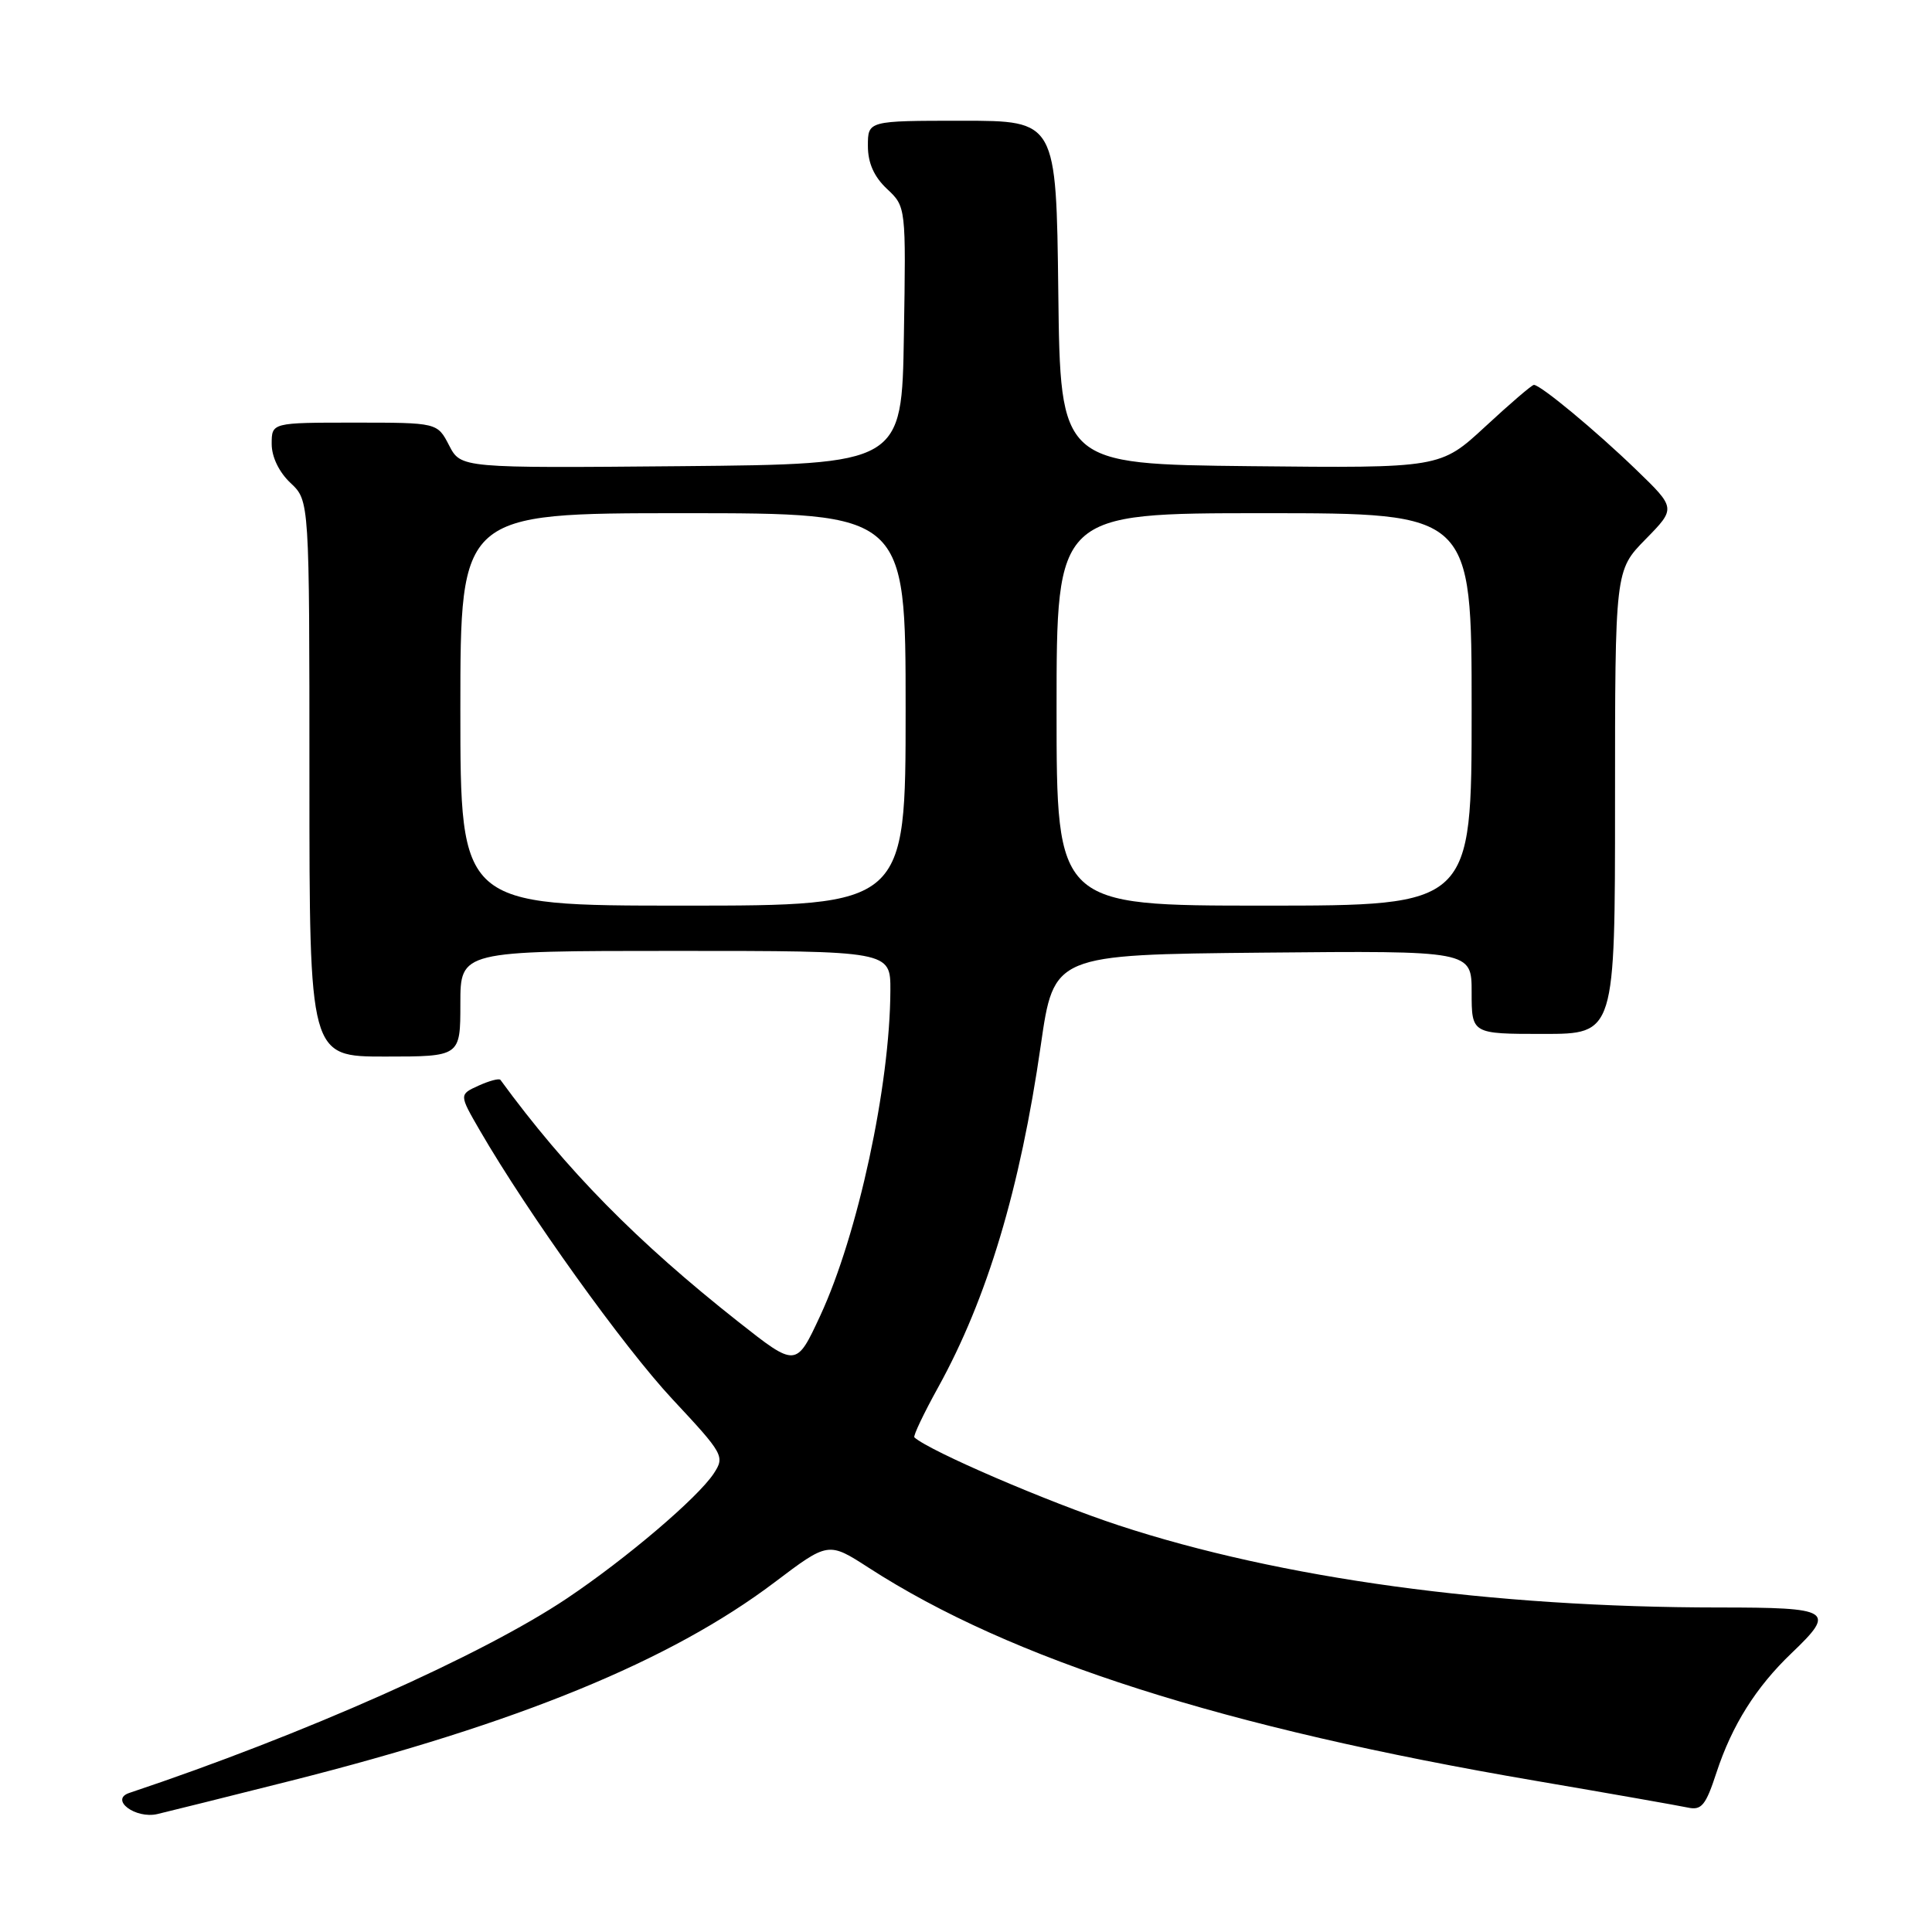 <?xml version="1.0" encoding="UTF-8" standalone="no"?>
<!DOCTYPE svg PUBLIC "-//W3C//DTD SVG 1.1//EN" "http://www.w3.org/Graphics/SVG/1.1/DTD/svg11.dtd" >
<svg xmlns="http://www.w3.org/2000/svg" xmlns:xlink="http://www.w3.org/1999/xlink" version="1.1" viewBox="0 0 256 256">
 <g >
 <path fill="currentColor"
d=" M 38.50 235.97 C 68.67 228.35 88.86 220.07 102.63 209.67 C 109.76 204.28 109.76 204.28 115.13 207.75 C 134.00 219.94 162.10 228.91 203.50 235.97 C 213.40 237.66 222.46 239.26 223.64 239.51 C 225.46 239.91 226.02 239.23 227.44 234.88 C 229.50 228.61 232.66 223.57 237.39 219.05 C 243.32 213.39 242.71 213.00 227.75 213.00 C 197.62 212.99 169.71 209.17 148.24 202.12 C 138.91 199.05 123.19 192.29 121.16 190.46 C 120.97 190.29 122.39 187.30 124.31 183.83 C 130.82 172.04 135.17 157.53 137.91 138.50 C 139.64 126.50 139.64 126.50 167.32 126.23 C 195.00 125.97 195.00 125.97 195.00 131.48 C 195.00 137.00 195.00 137.00 204.50 137.00 C 214.00 137.00 214.00 137.00 214.00 106.29 C 214.00 75.58 214.00 75.58 218.04 71.46 C 222.08 67.34 222.08 67.34 216.79 62.23 C 211.44 57.06 204.13 51.00 203.25 51.00 C 202.98 51.00 200.09 53.48 196.81 56.52 C 190.85 62.03 190.85 62.03 165.67 61.77 C 140.50 61.50 140.50 61.50 140.23 38.75 C 139.96 16.00 139.96 16.00 127.48 16.00 C 115.00 16.00 115.00 16.00 115.00 19.33 C 115.00 21.59 115.81 23.41 117.52 25.02 C 120.05 27.39 120.05 27.39 119.77 44.45 C 119.50 61.50 119.50 61.50 90.28 61.77 C 61.07 62.03 61.07 62.03 59.51 59.02 C 57.95 56.00 57.95 56.00 46.97 56.00 C 36.00 56.00 36.00 56.00 36.00 58.83 C 36.00 60.55 36.98 62.57 38.50 64.00 C 41.00 66.35 41.00 66.35 41.00 103.17 C 41.00 140.00 41.00 140.00 51.00 140.00 C 61.00 140.00 61.00 140.00 61.00 133.00 C 61.00 126.00 61.00 126.00 89.50 126.00 C 118.00 126.00 118.00 126.00 117.98 131.25 C 117.93 143.87 113.67 163.61 108.68 174.35 C 105.50 181.19 105.50 181.19 97.84 175.15 C 84.36 164.51 75.03 155.02 66.31 143.09 C 66.14 142.86 64.84 143.21 63.42 143.85 C 60.83 145.03 60.83 145.03 63.57 149.77 C 69.96 160.79 82.63 178.47 89.12 185.42 C 95.88 192.66 96.06 192.98 94.58 195.24 C 92.47 198.45 83.02 206.50 75.13 211.79 C 63.87 219.34 40.20 229.86 17.14 237.57 C 14.49 238.45 17.94 241.05 20.86 240.37 C 22.31 240.03 30.25 238.05 38.50 235.97 Z  M 61.00 94.00 C 61.00 68.00 61.00 68.00 90.50 68.00 C 120.00 68.00 120.00 68.00 120.00 94.00 C 120.00 120.00 120.00 120.00 90.50 120.00 C 61.00 120.00 61.00 120.00 61.00 94.00 Z  M 140.00 94.00 C 140.00 68.00 140.00 68.00 167.50 68.00 C 195.00 68.00 195.00 68.00 195.00 94.00 C 195.00 120.00 195.00 120.00 167.50 120.00 C 140.00 120.00 140.00 120.00 140.00 94.00 Z "/>
</g>
</svg>